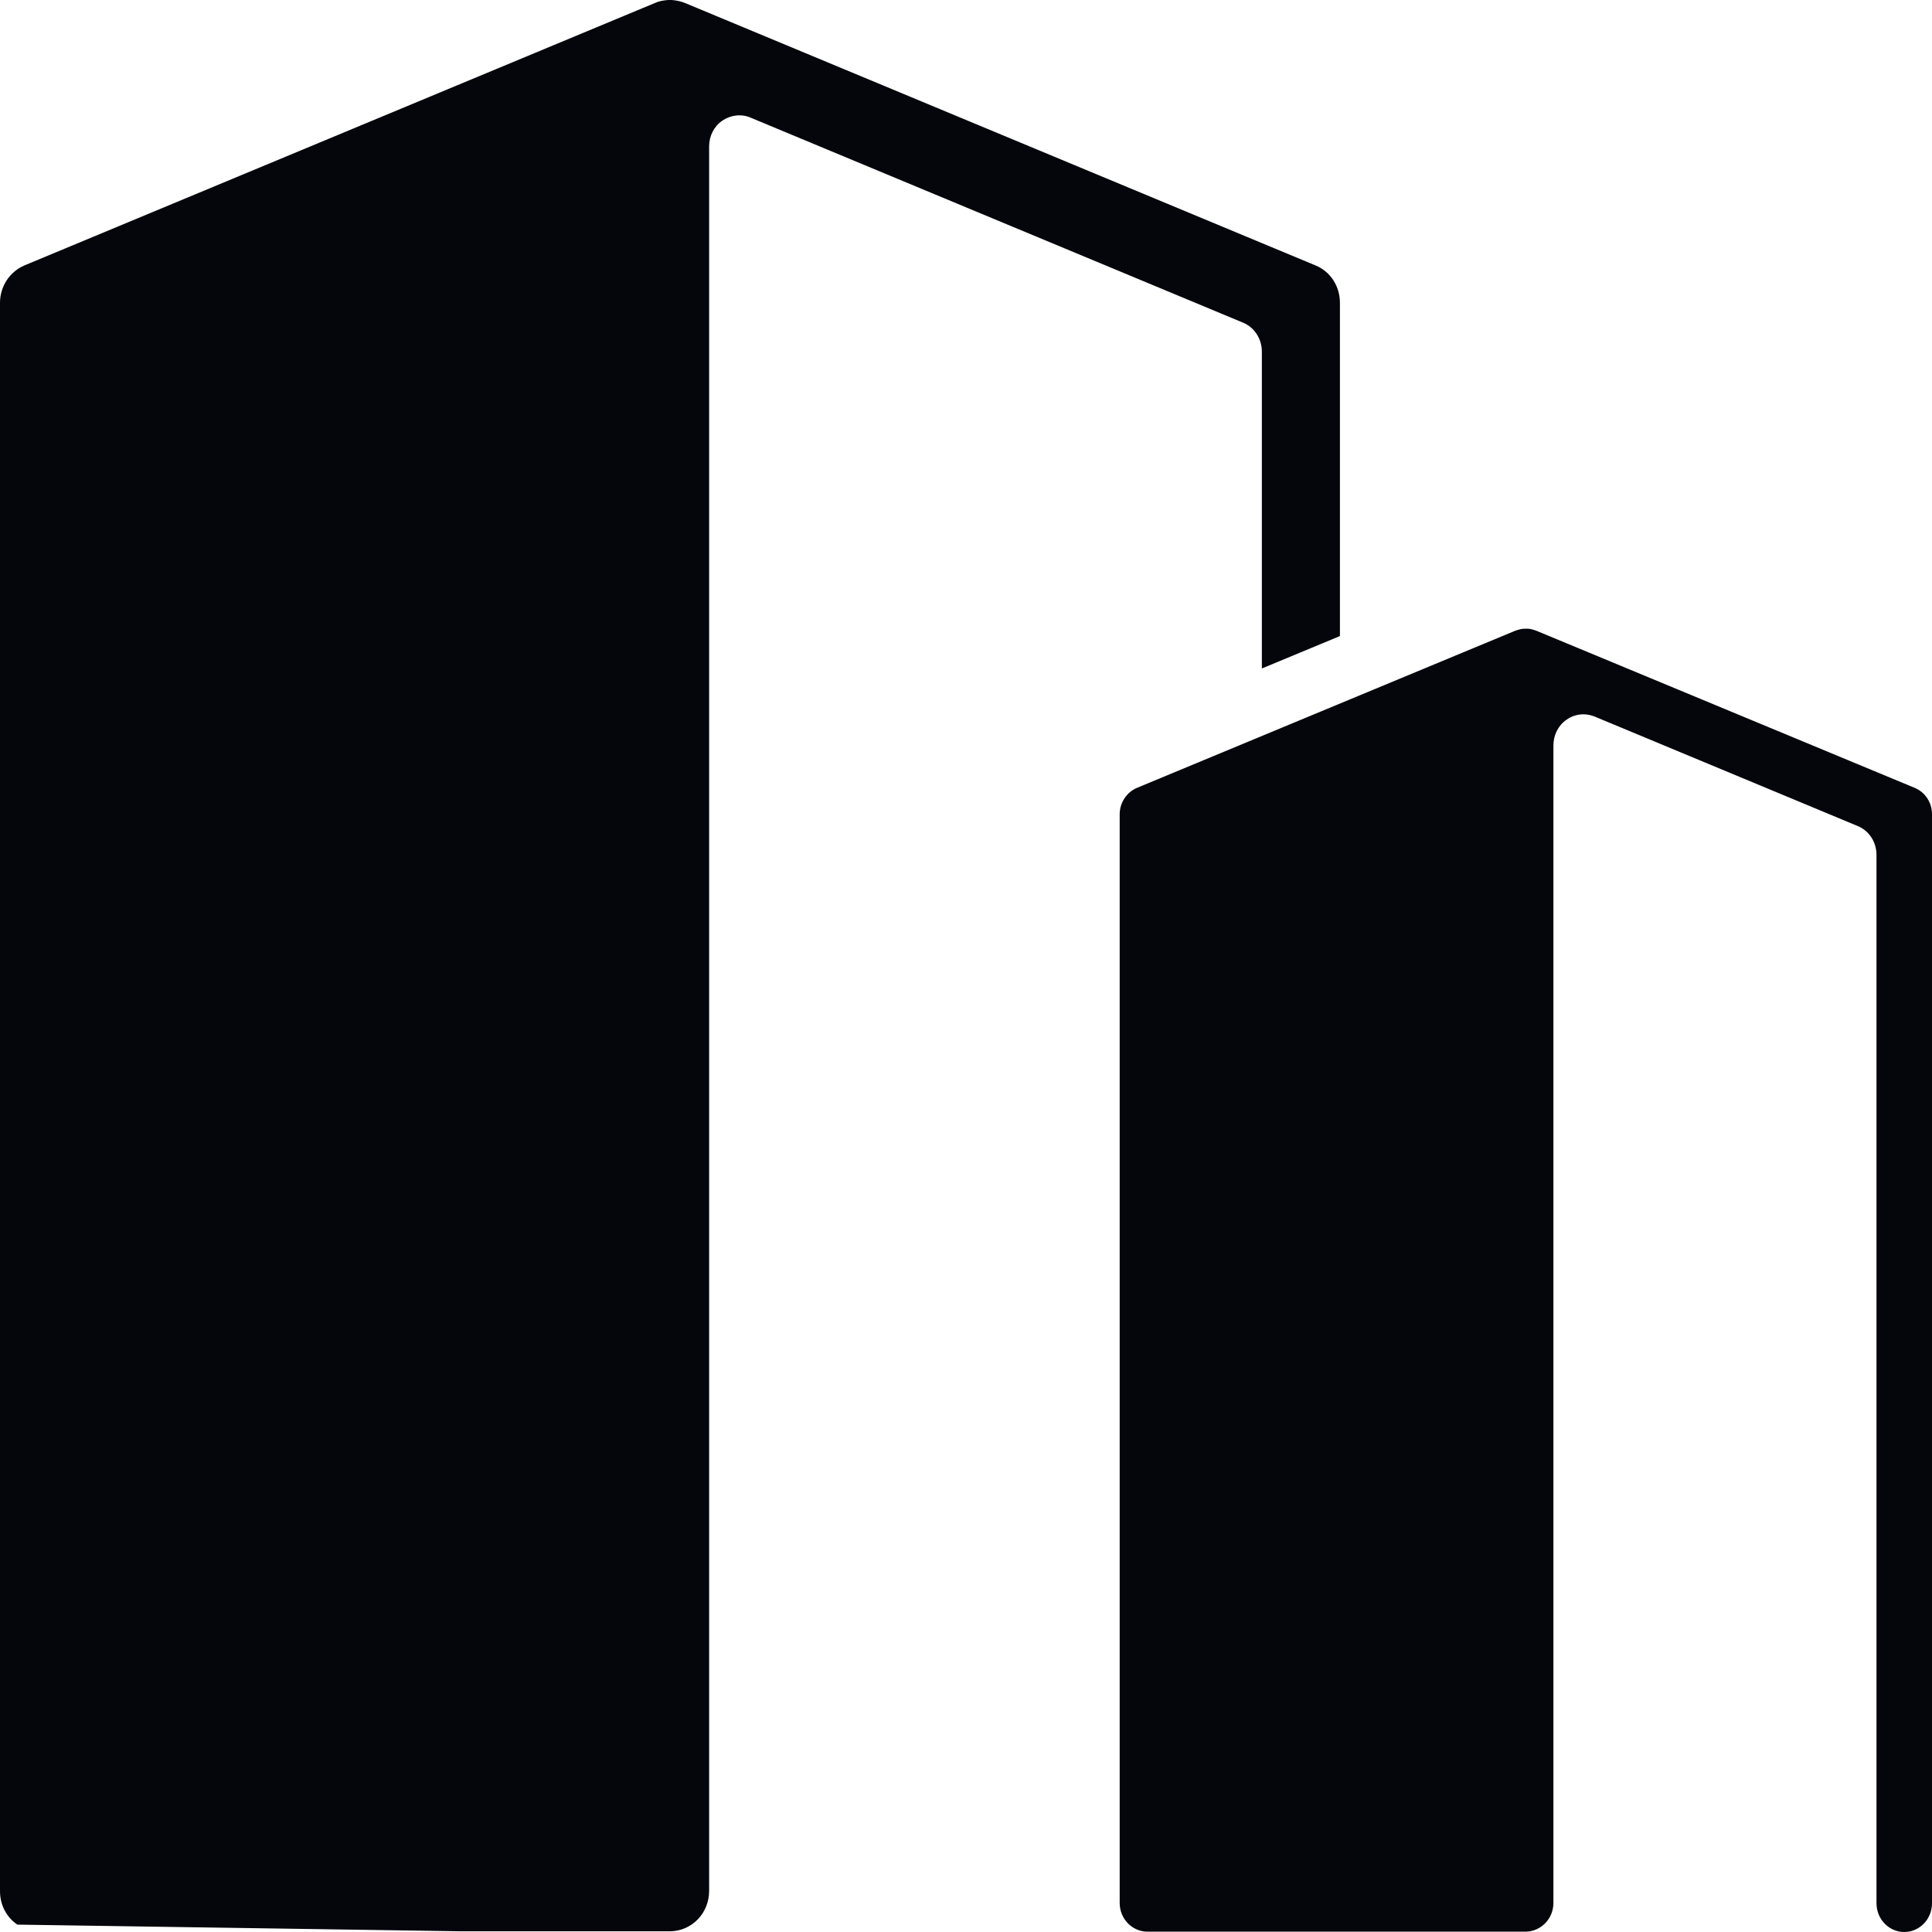 <svg width="22" height="22" viewBox="0 0 22 22" fill="none" xmlns="http://www.w3.org/2000/svg">
<path d="M14.369 4.004V7.612L15.258 7.243V3.448C15.258 3.258 15.148 3.09 14.979 3.022L7.8 0.034C7.752 0.015 7.704 0.004 7.649 0H7.646H7.613H7.609C7.557 0.004 7.506 0.012 7.458 0.034L0.279 3.022C0.11 3.094 0 3.262 0 3.448L0 21.535C0 21.691 0.073 21.832 0.198 21.916L5.258 21.992H7.634C7.877 21.988 8.075 21.787 8.075 21.532V1.667C8.075 1.549 8.13 1.439 8.225 1.374C8.321 1.309 8.442 1.294 8.548 1.34L14.152 3.673C14.284 3.726 14.369 3.859 14.369 4.004L14.369 4.004ZM21.802 8.971L17.494 7.182C17.461 7.171 17.428 7.159 17.391 7.159H17.362C17.325 7.159 17.288 7.171 17.255 7.182L12.948 8.971C12.831 9.02 12.75 9.139 12.75 9.272V21.669C12.75 21.851 12.893 21.996 13.066 21.996H17.377C17.549 21.992 17.689 21.848 17.689 21.669L17.689 8.488C17.689 8.37 17.744 8.26 17.839 8.195C17.898 8.153 17.964 8.134 18.034 8.134C18.078 8.134 18.122 8.145 18.162 8.161L21.151 9.405C21.284 9.459 21.368 9.588 21.368 9.737V21.673C21.368 21.855 21.511 22 21.684 22C21.86 22 22 21.852 22 21.673L22 9.272C22 9.139 21.923 9.021 21.802 8.971L21.802 8.971Z" fill="#05060B"/>
</svg>
